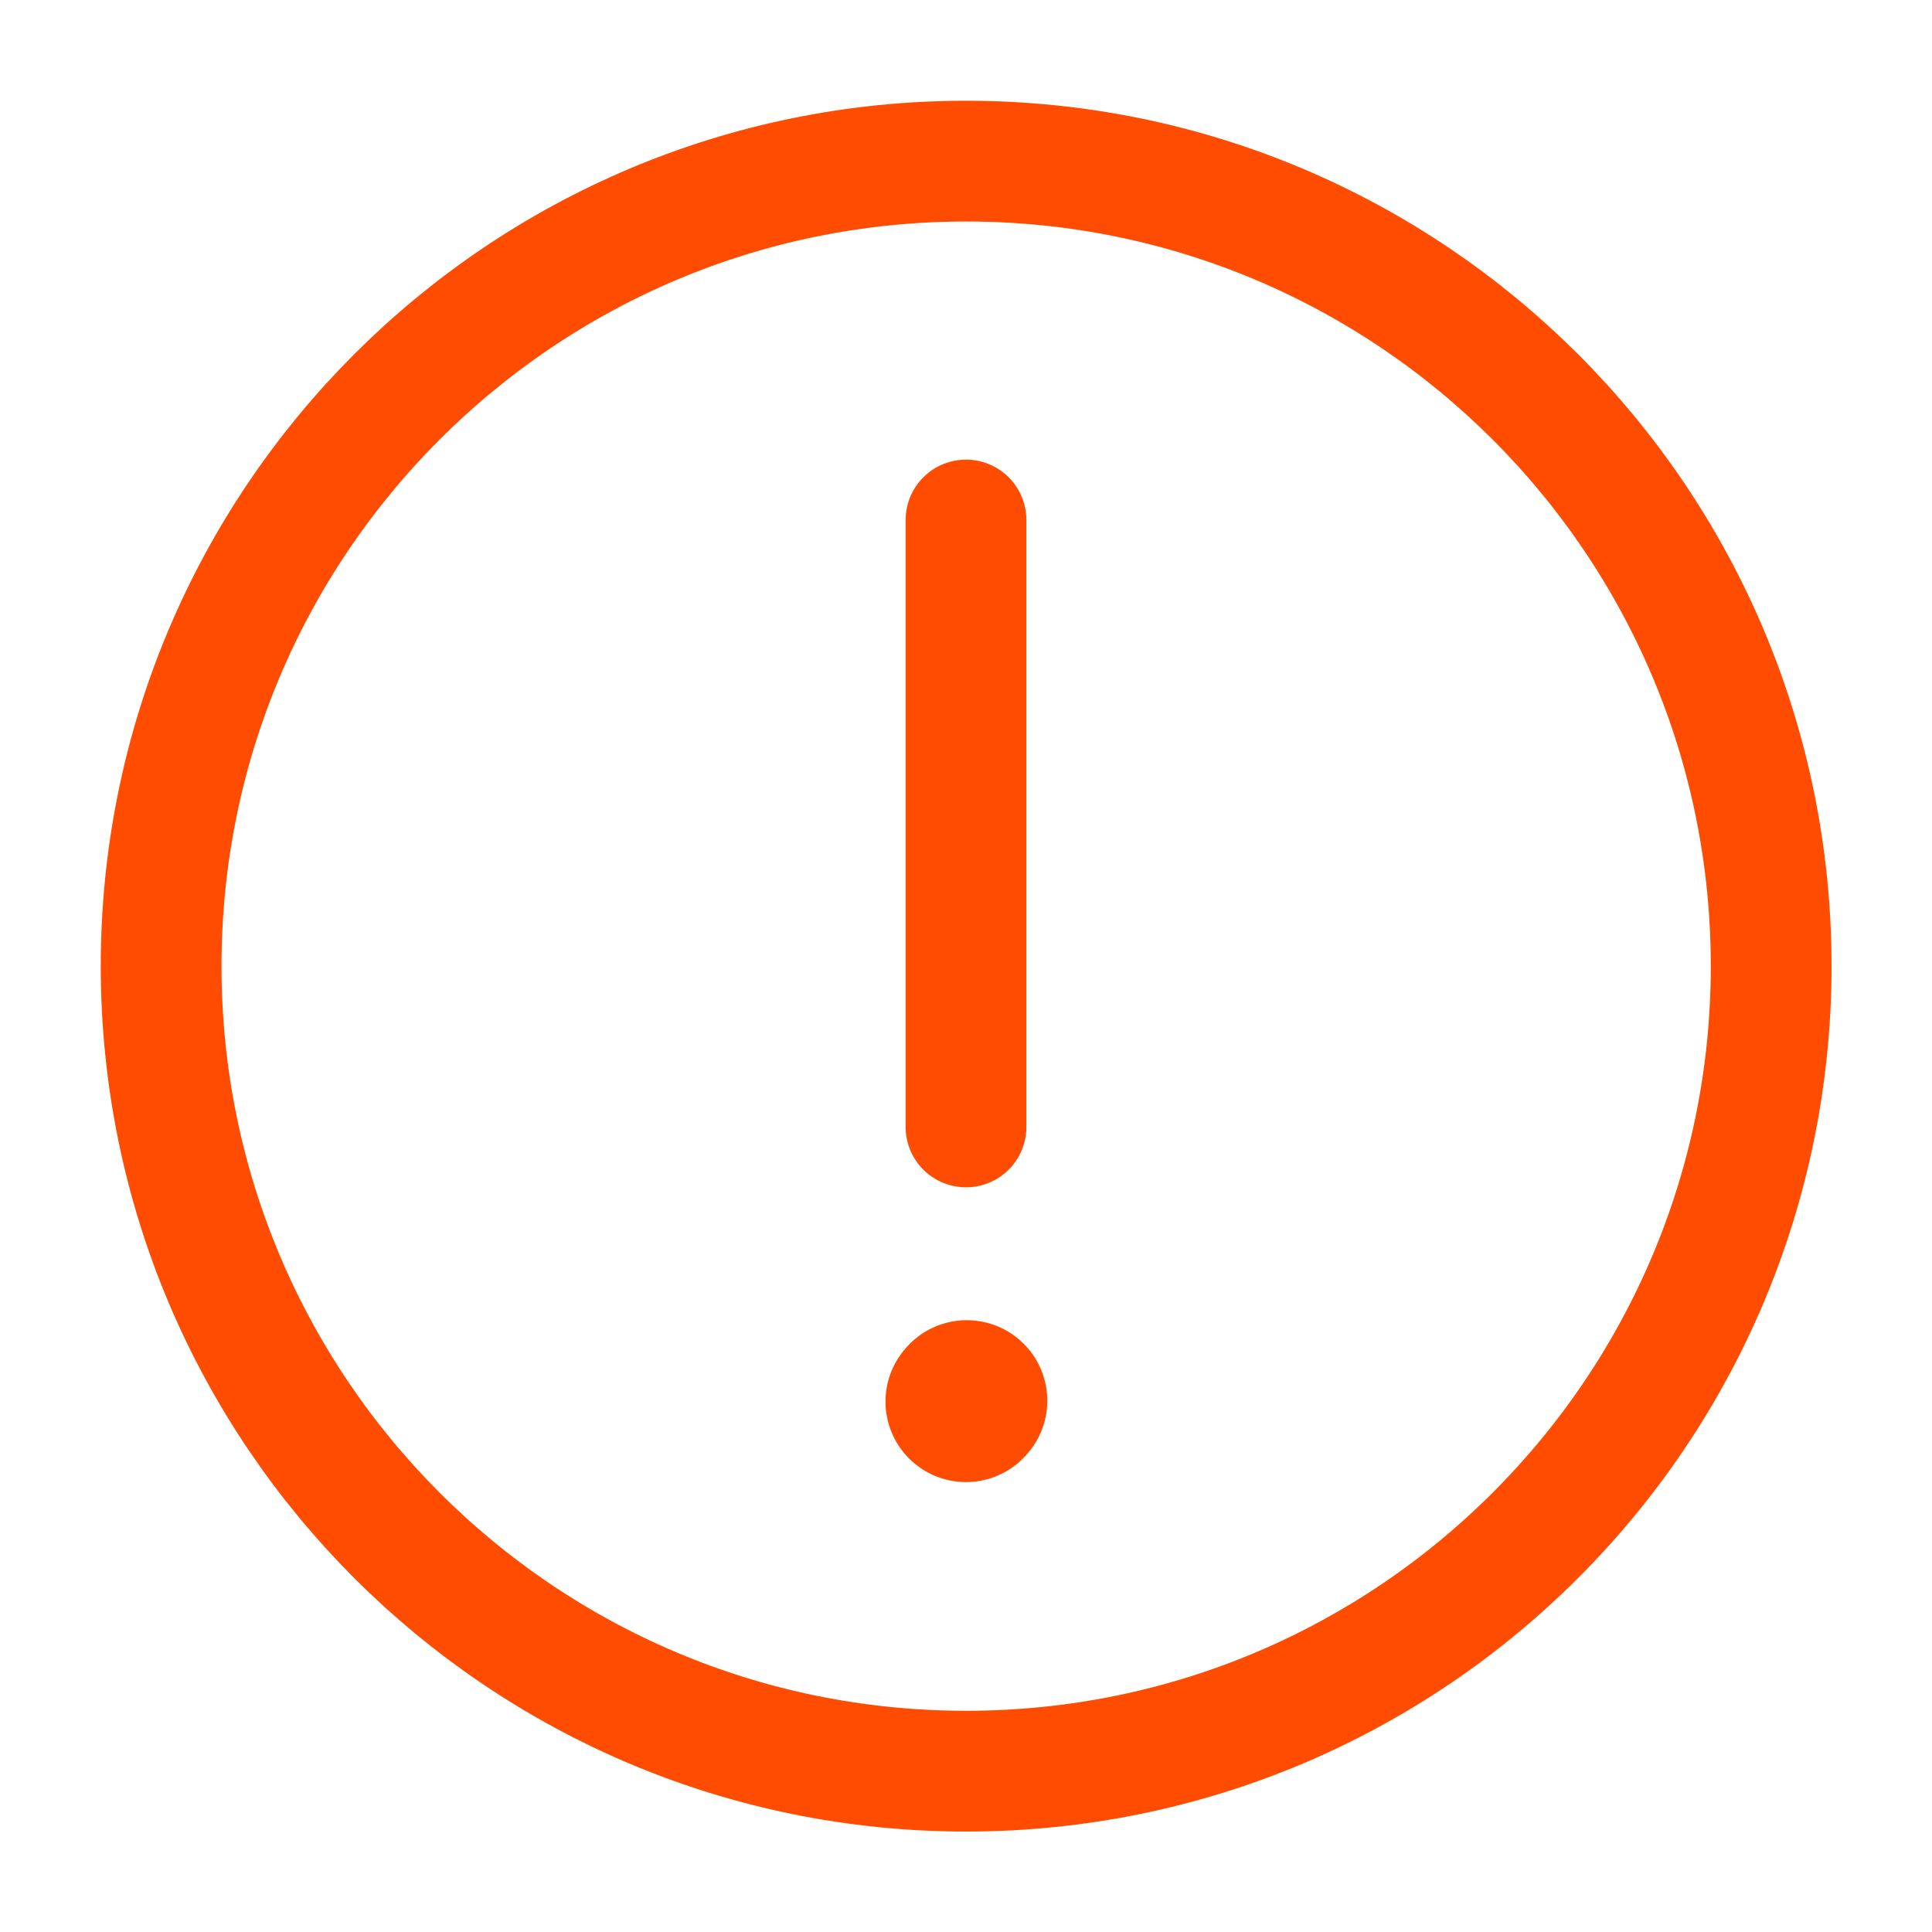 <svg width="20" height="20" viewBox="0 0 20 20" fill="none" xmlns="http://www.w3.org/2000/svg">
<path d="M10.001 18.335C14.604 18.335 18.335 14.604 18.335 10.001C18.335 5.399 14.604 1.668 10.001 1.668C5.399 1.668 1.668 5.399 1.668 10.001C1.668 14.604 5.399 18.335 10.001 18.335Z" stroke="#FF4C00" stroke-width="1.25" stroke-linecap="round" stroke-linejoin="round"/>
<path d="M10 5.383L10 11.666" stroke="#FF4C00" stroke-width="1.25" stroke-linecap="round" stroke-linejoin="round"/>
<path d="M10 14.509L10.008 14.5" stroke="#FF4C00" stroke-width="1.667" stroke-linecap="round" stroke-linejoin="round"/>
</svg>
